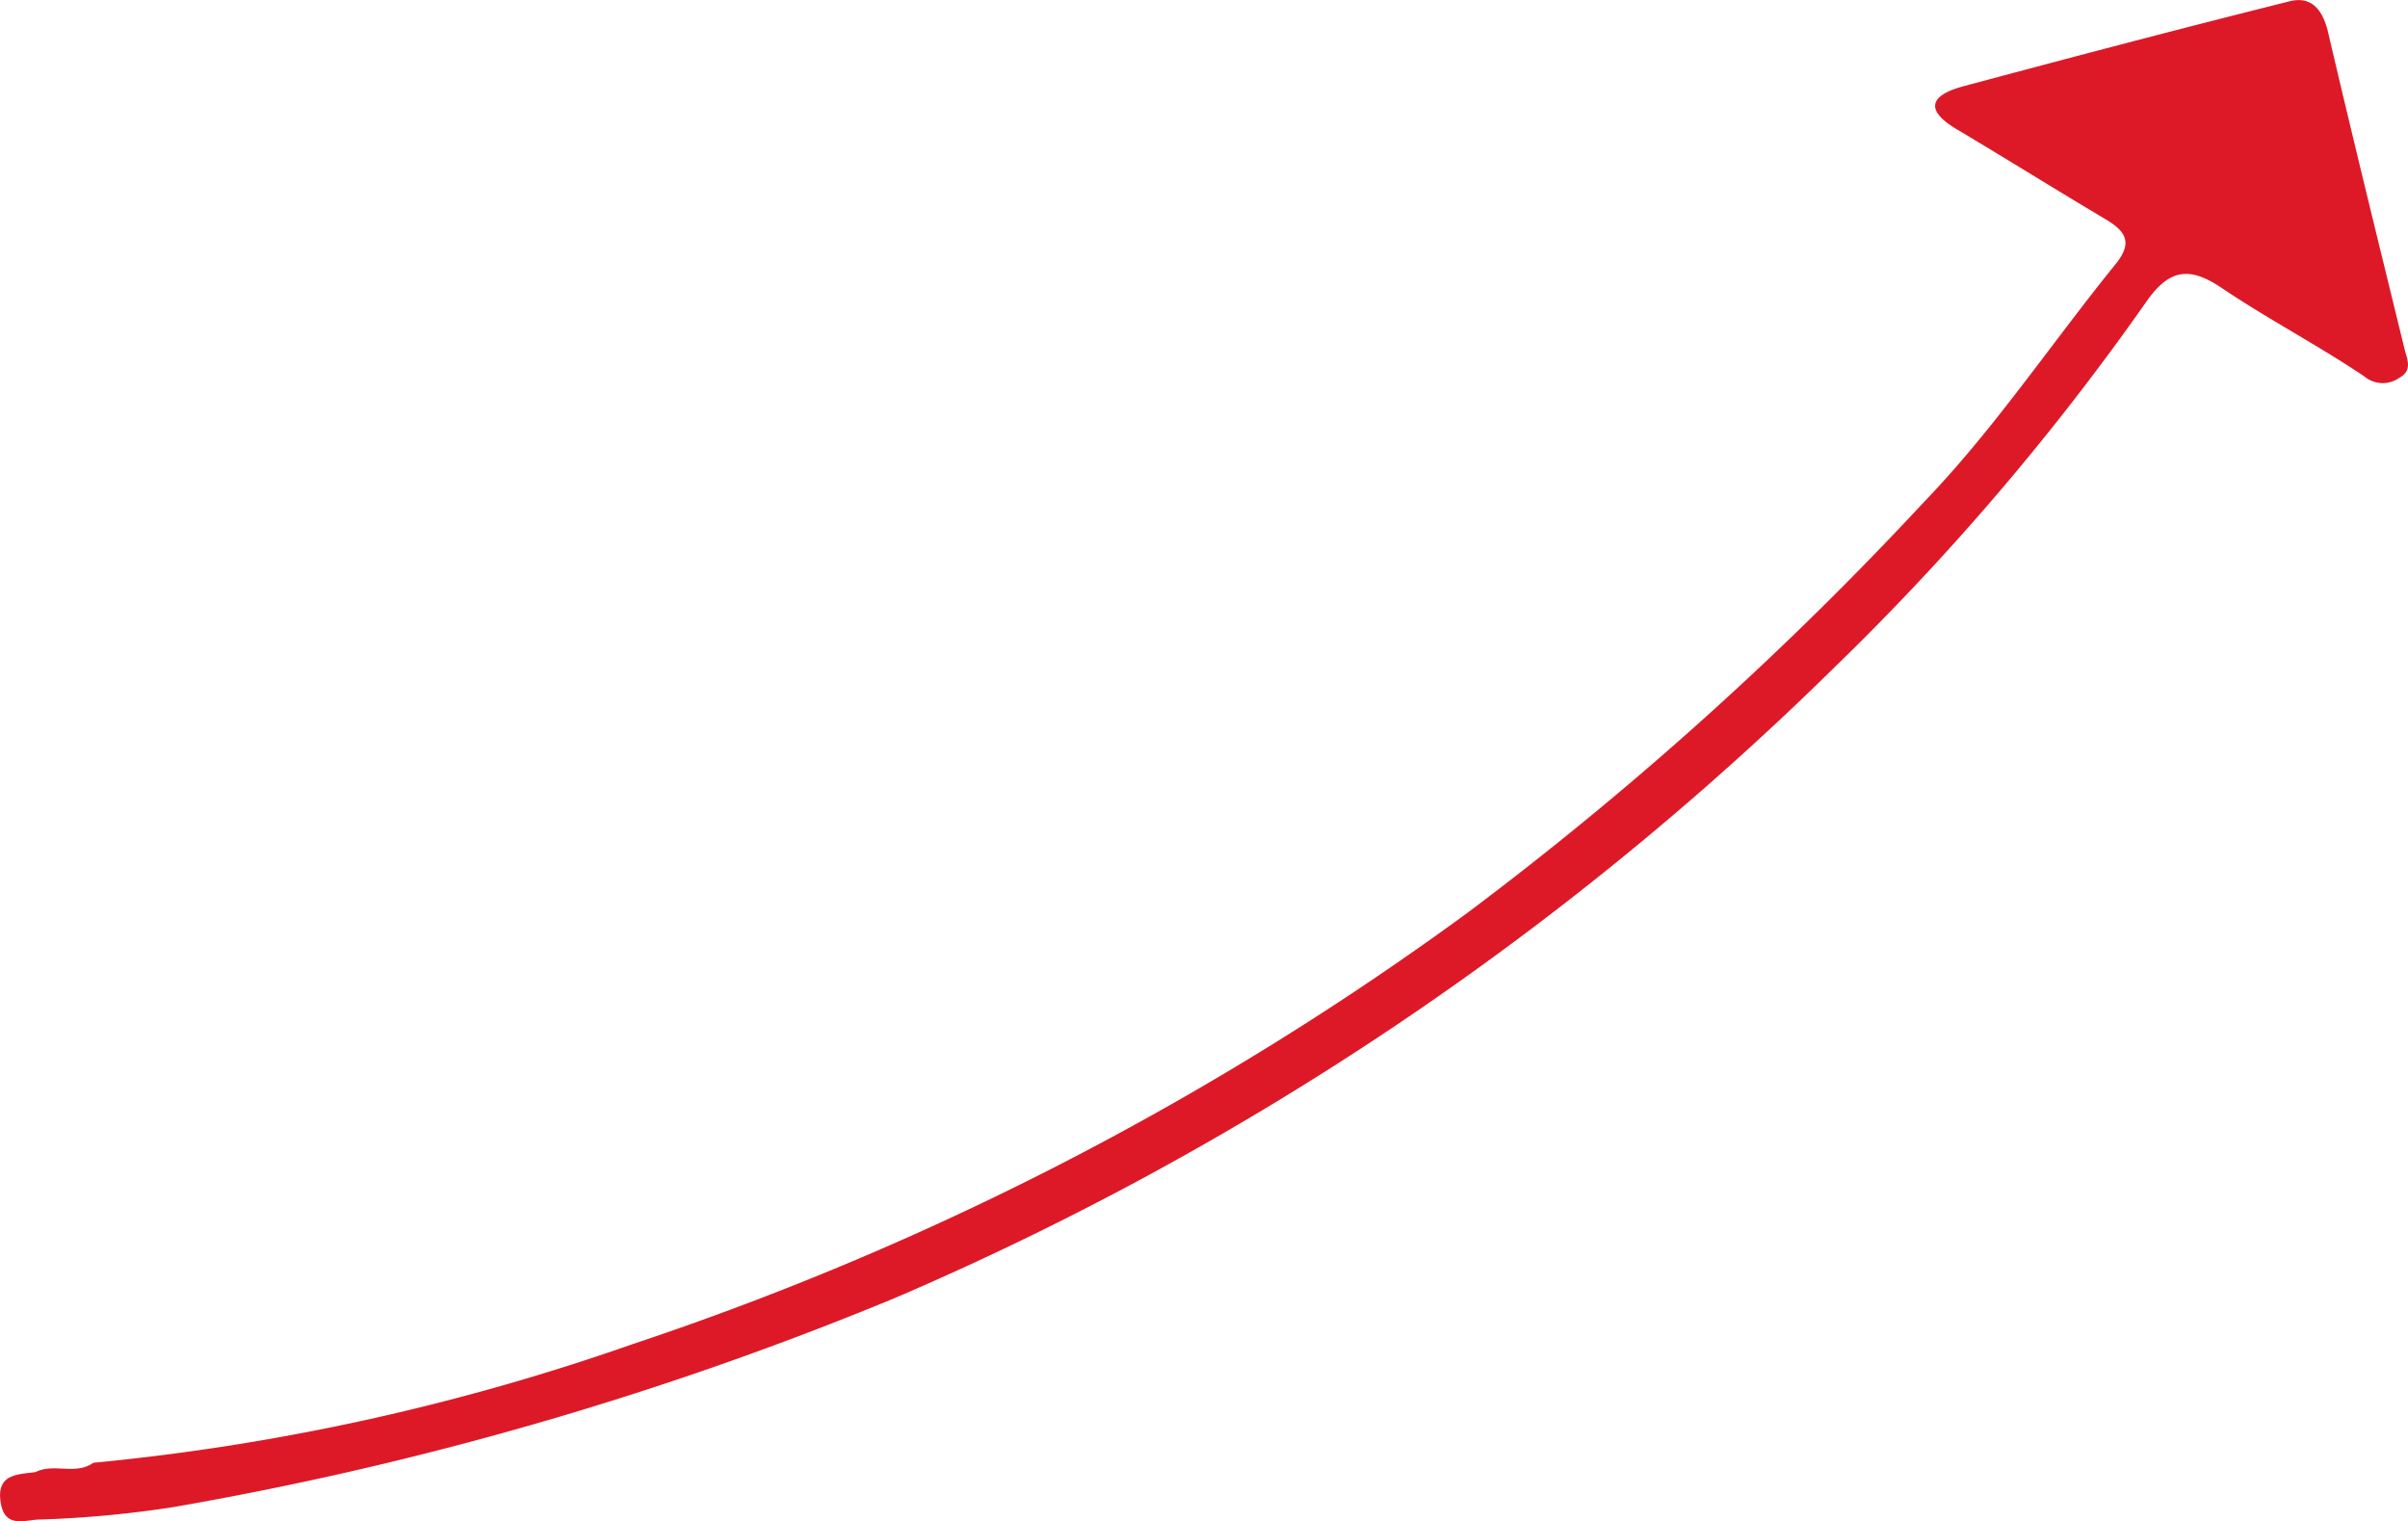 <svg xmlns="http://www.w3.org/2000/svg" width="103.54" height="65.401" viewBox="0 0 103.54 65.401">
  <path id="Path_11363" data-name="Path 11363" d="M1078.976,660.988a98.268,98.268,0,0,0,23.186-5.1,130.744,130.744,0,0,0,35.879-18.531,147.637,147.637,0,0,0,19.639-17.665c3.032-3.144,5.491-6.838,8.254-10.245.765-.943.411-1.424-.452-1.936-2.137-1.268-4.243-2.586-6.378-3.856-1.47-.875-1.072-1.487.277-1.849,4.668-1.252,9.342-2.484,14.031-3.655.974-.243,1.439.4,1.664,1.363,1.056,4.529,2.17,9.043,3.273,13.56.116.473.372.943-.23,1.273a1.232,1.232,0,0,1-1.5-.073c-1.994-1.34-4.138-2.459-6.13-3.8-1.4-.944-2.265-.808-3.256.622a109.223,109.223,0,0,1-13.425,15.726,131.366,131.366,0,0,1-40.361,27.08,146.71,146.71,0,0,1-31.04,8.993,46.971,46.971,0,0,1-5.84.536c-.567.035-1.378.346-1.564-.681-.23-1.273.676-1.257,1.491-1.362C1077.278,660.988,1078.213,661.533,1078.976,660.988Z" transform="translate(-1074.964 -598.095)" fill="#dd1928"/>
</svg>
